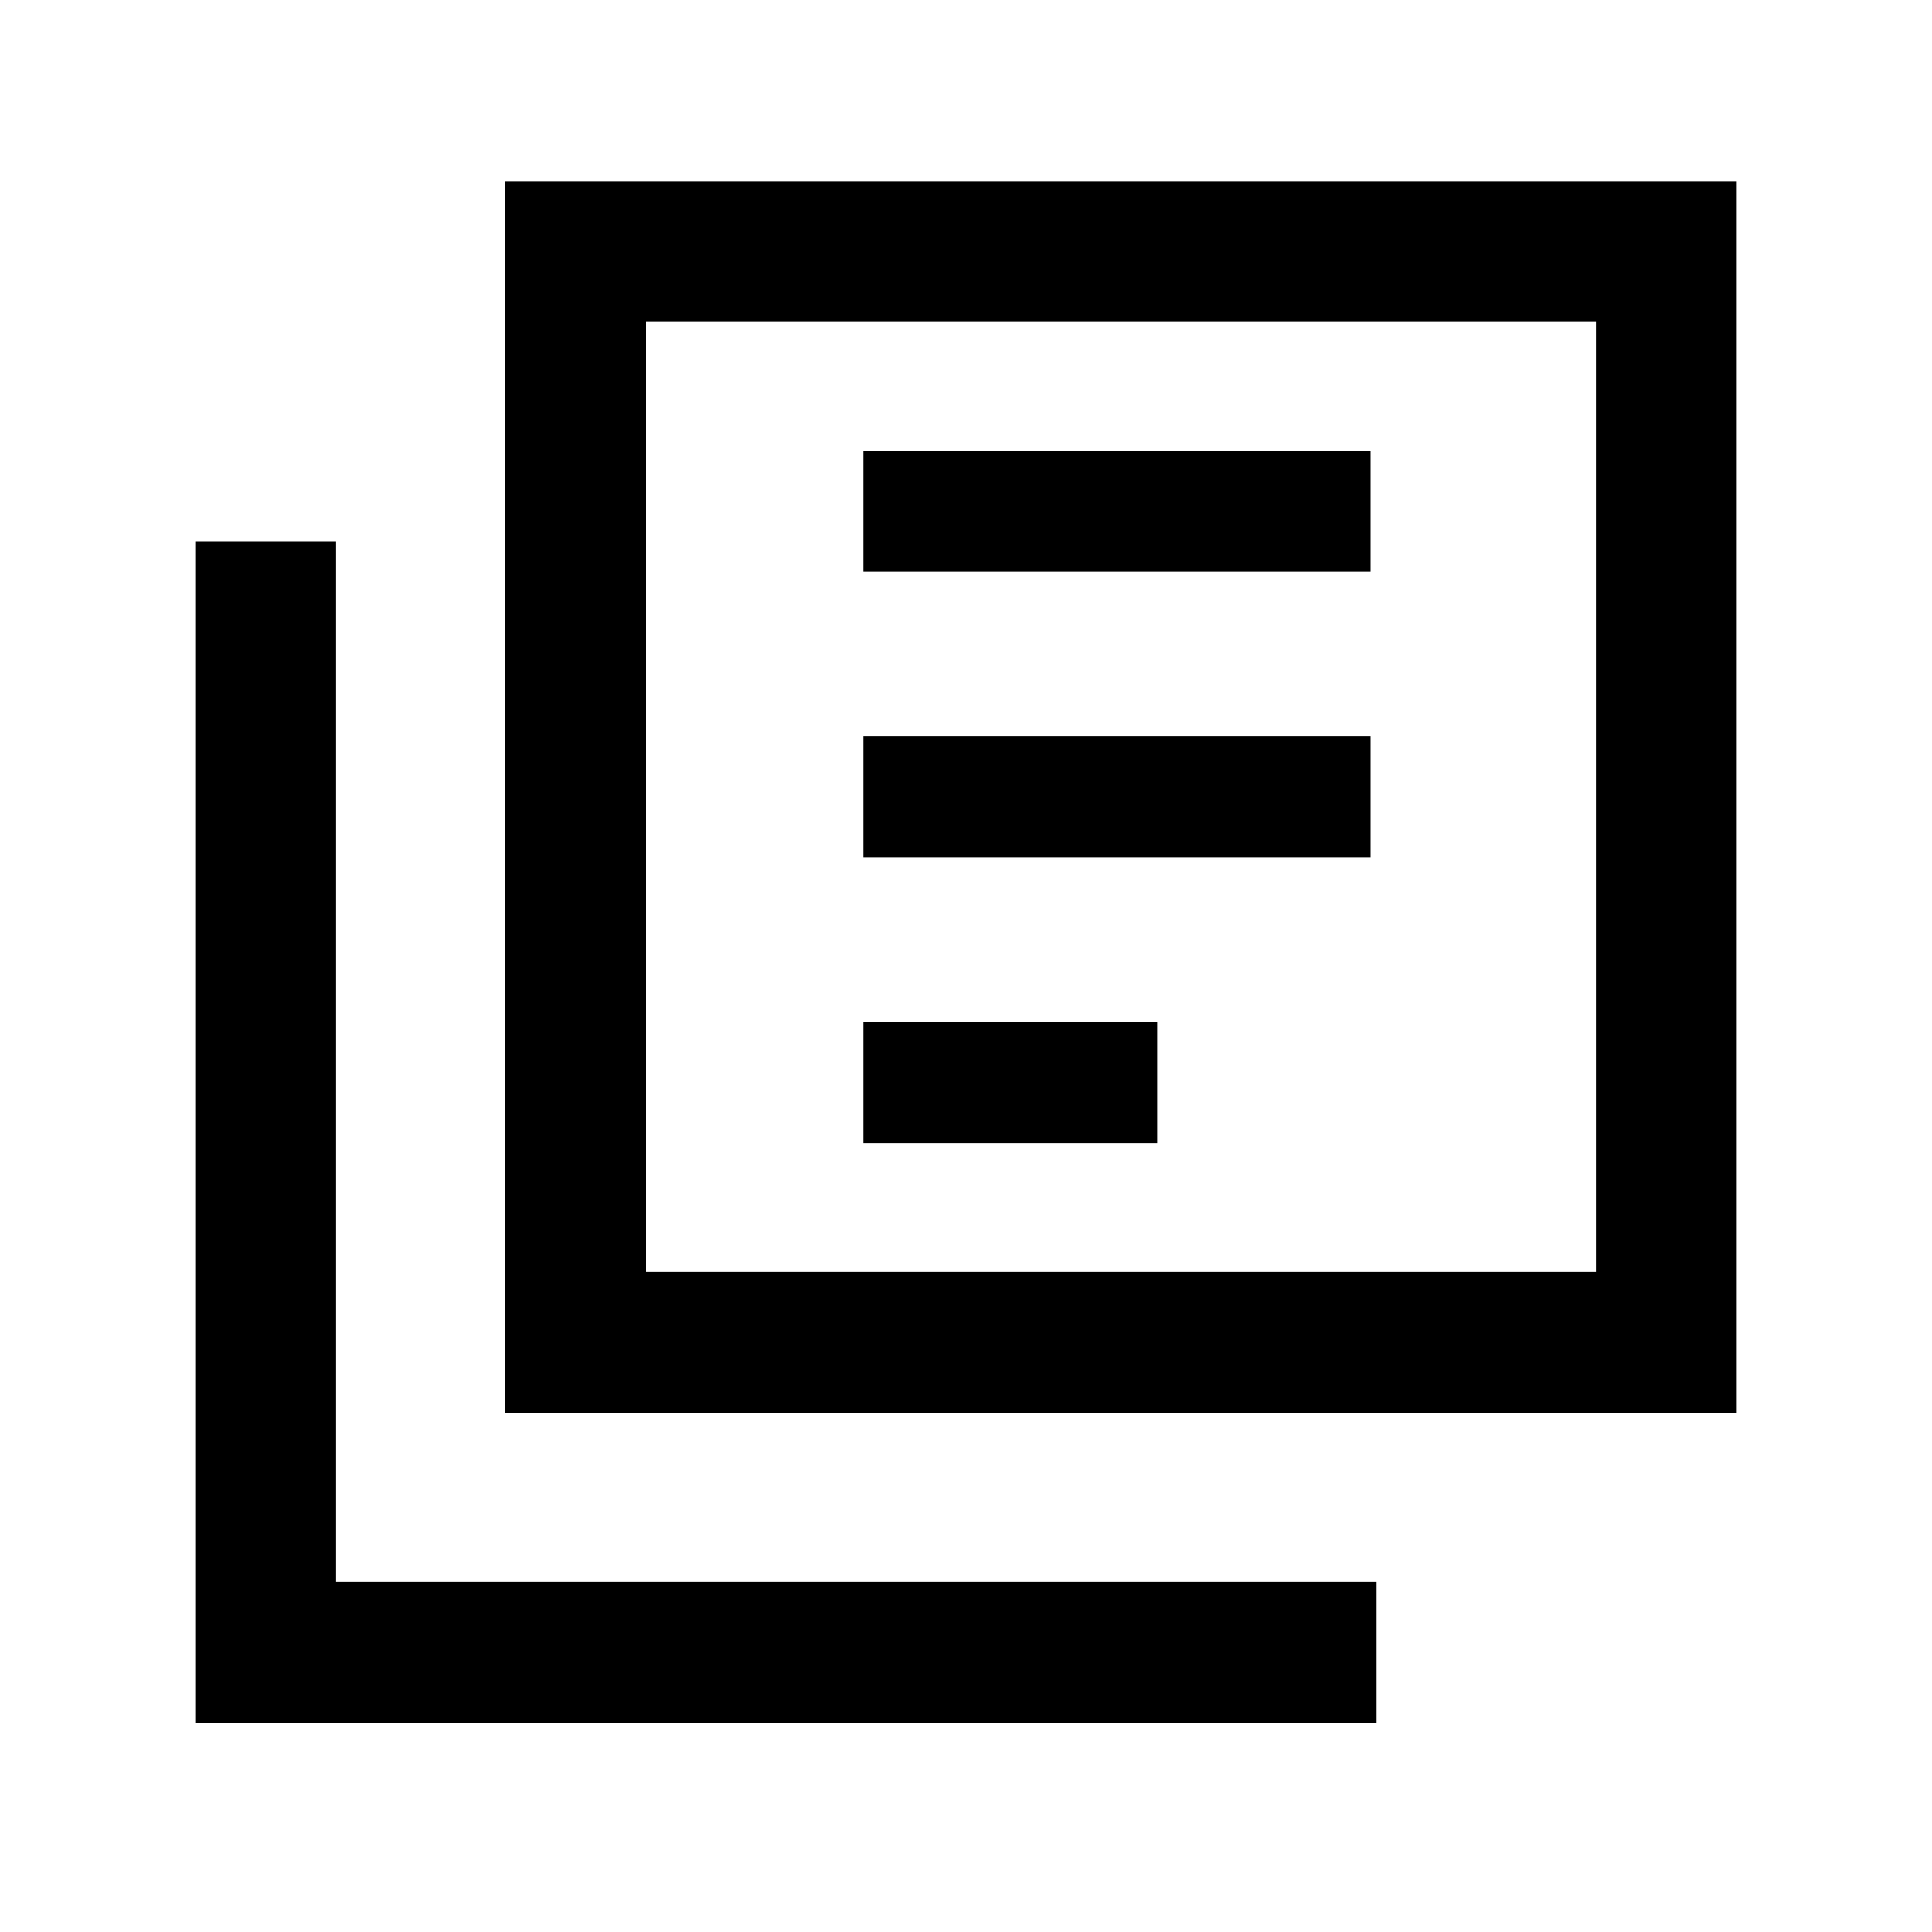 <svg xmlns="http://www.w3.org/2000/svg" height="20" width="20"><path d="M8.938 8.875h5.25v-1.25h-5.25Zm0 2.958h3.041v-1.25H8.938Zm0-5.916h5.25v-1.25h-5.25Zm-3.709 8.708V1.875h12.75v12.75Zm1.459-1.458h9.833V3.333H6.688Zm-4.667 4.666V5.604h1.458v10.771H14.25v1.458Zm4.667-4.666V3.333v9.834Z"/></svg>